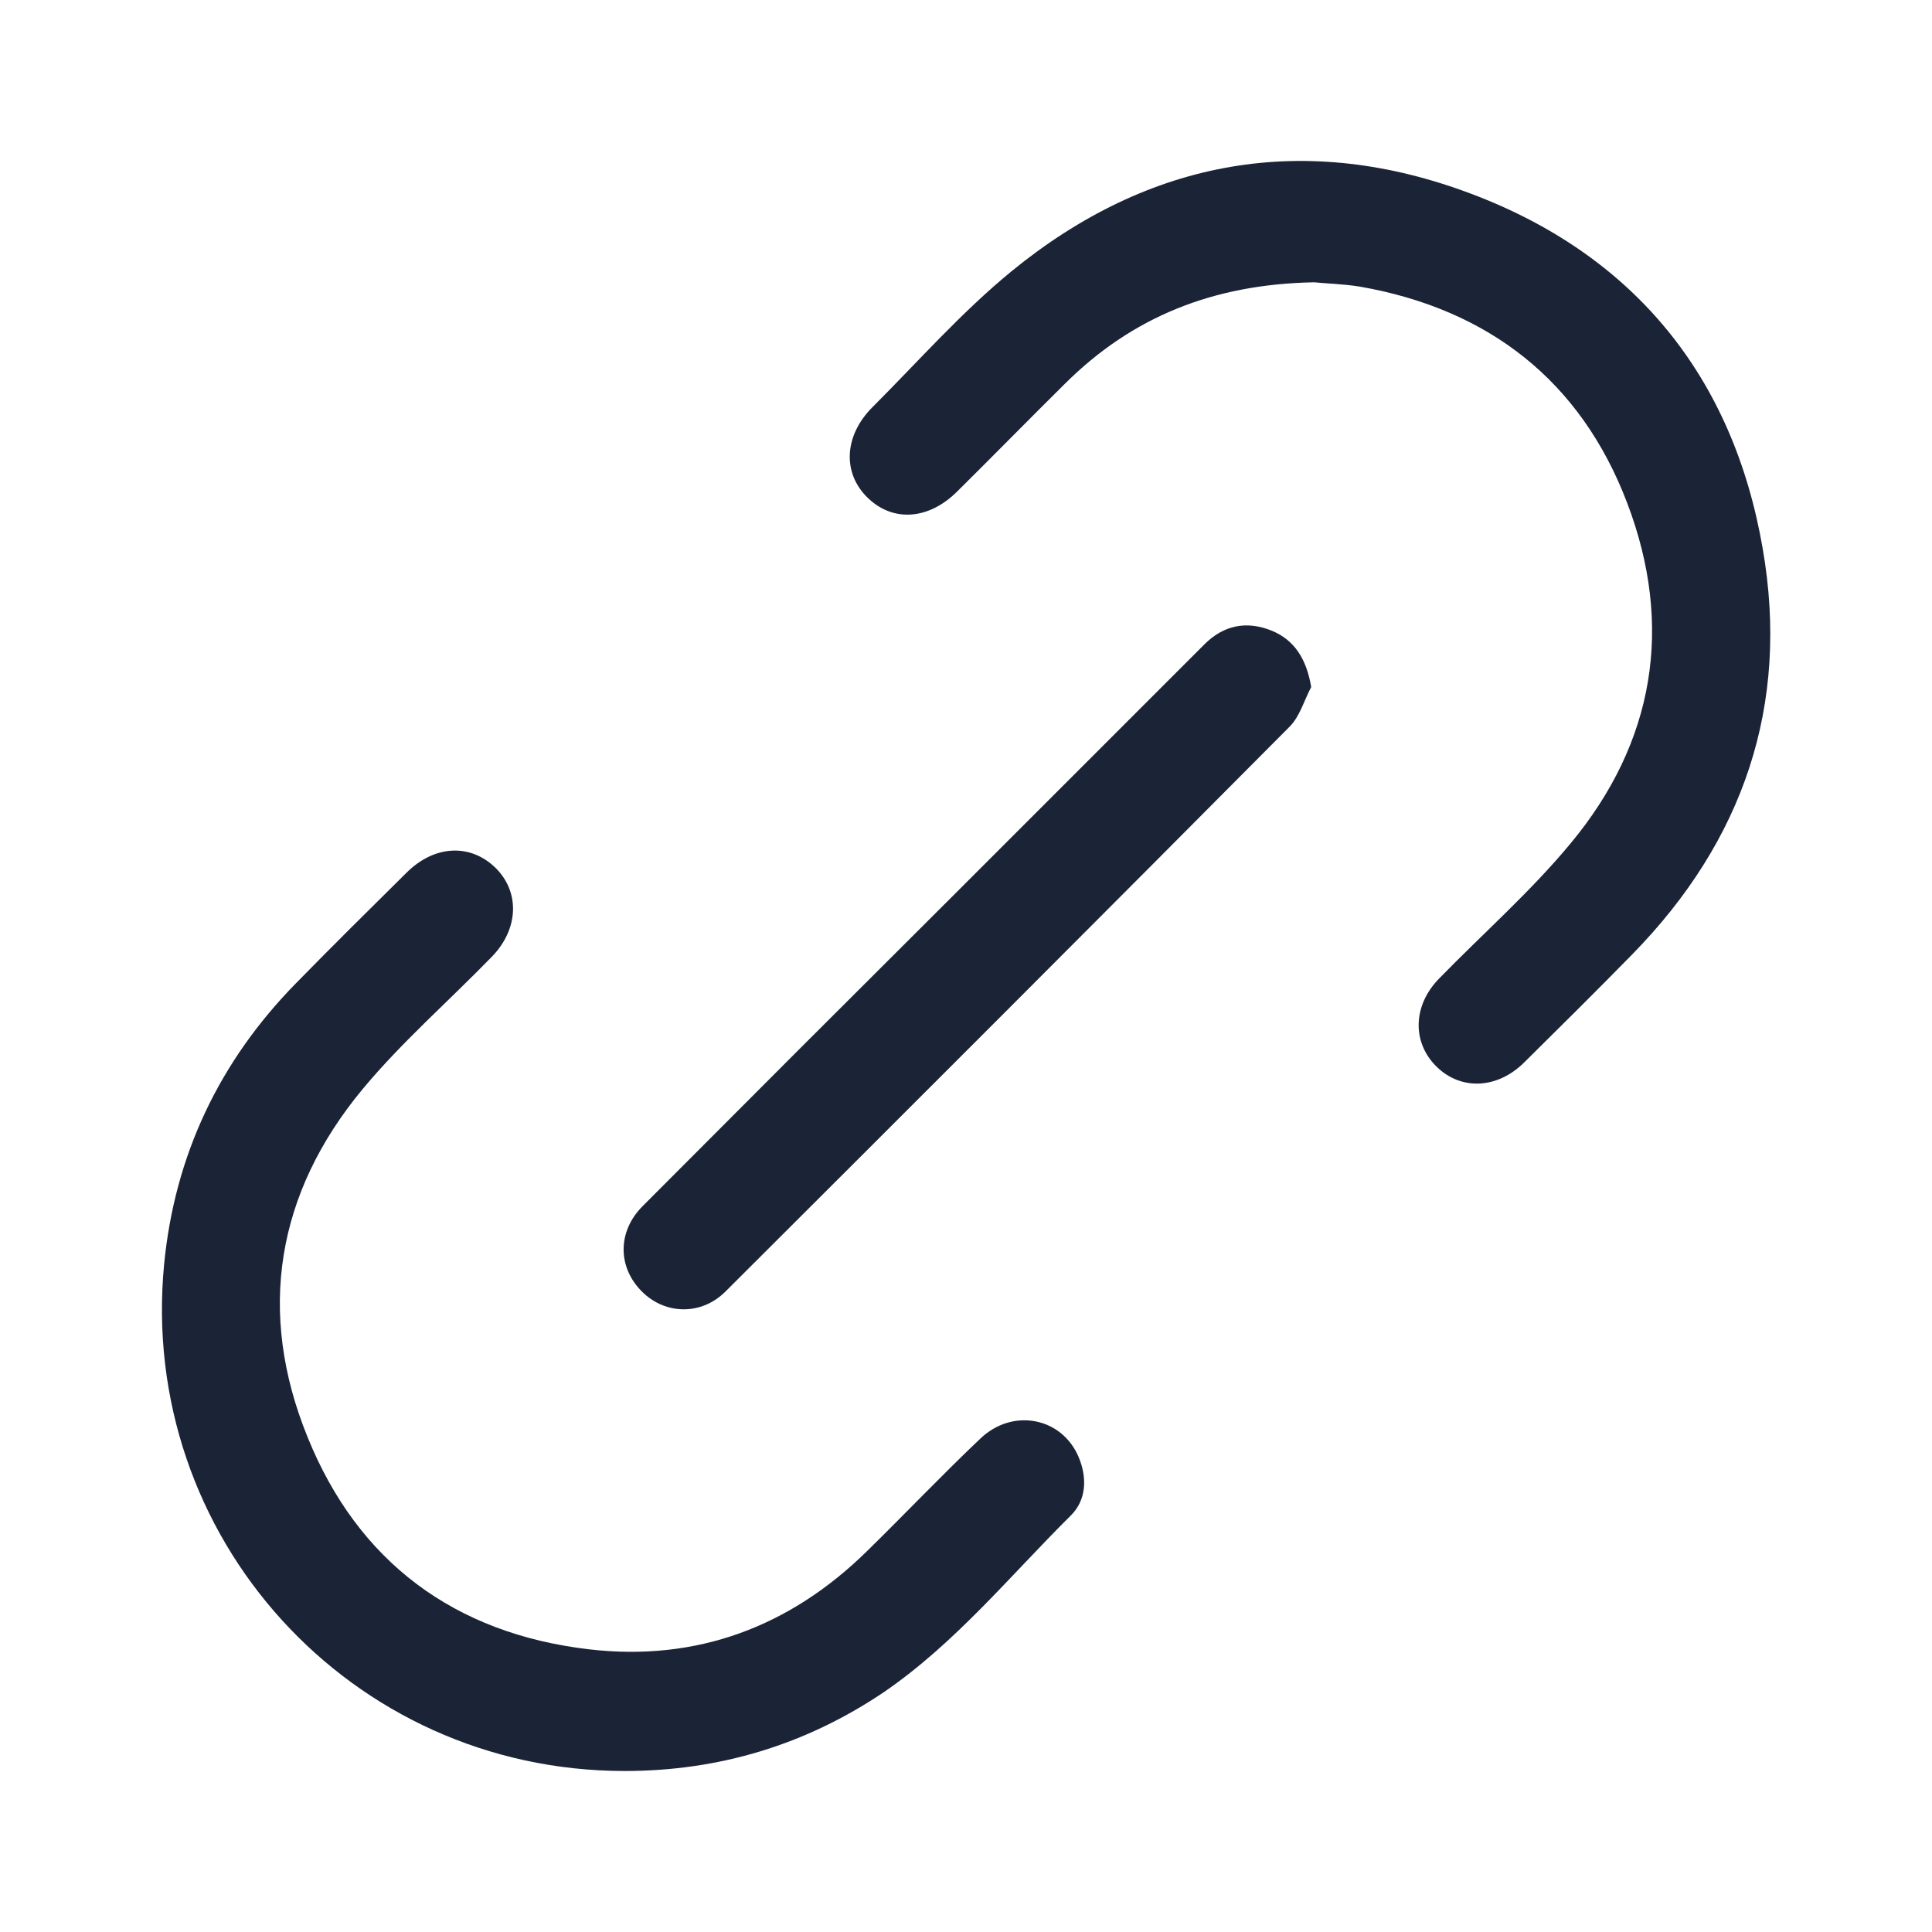 <svg width="24" height="24" viewBox="0 0 24 24" fill="none" xmlns="http://www.w3.org/2000/svg">
<path d="M16.319,3.507c-1.253,0.024 -2.256,0.431 -3.088,1.258c-0.45,0.445 -0.895,0.9 -1.346,1.346c-0.352,0.347 -0.793,0.377 -1.106,0.073c-0.318,-0.308 -0.294,-0.773 0.059,-1.126c0.568,-0.568 1.106,-1.179 1.727,-1.688c1.713,-1.4 3.655,-1.742 5.721,-0.959c2.016,0.763 3.244,2.271 3.611,4.404c0.338,1.943 -0.24,3.631 -1.62,5.04c-0.445,0.455 -0.895,0.9 -1.346,1.346c-0.333,0.328 -0.783,0.347 -1.086,0.049c-0.303,-0.298 -0.298,-0.754 0.029,-1.091c0.543,-0.558 1.135,-1.077 1.634,-1.679c1.047,-1.258 1.287,-2.706 0.705,-4.233c-0.577,-1.517 -1.722,-2.408 -3.323,-2.687c-0.215,-0.034 -0.44,-0.039 -0.573,-0.054z" fill="#1B2437"/>
<path d="M7.76,22c-3.406,0 -6.048,-2.907 -5.721,-6.298c0.132,-1.351 0.685,-2.515 1.634,-3.484c0.455,-0.465 0.92,-0.925 1.38,-1.38c0.347,-0.343 0.793,-0.362 1.106,-0.054c0.303,0.303 0.284,0.763 -0.054,1.106c-0.533,0.548 -1.116,1.057 -1.6,1.639c-1.072,1.292 -1.316,2.77 -0.685,4.321c0.626,1.551 1.825,2.442 3.494,2.638c1.341,0.157 2.501,-0.279 3.46,-1.223c0.47,-0.46 0.925,-0.94 1.405,-1.395c0.401,-0.382 1.008,-0.264 1.218,0.225c0.113,0.264 0.098,0.543 -0.098,0.734c-0.754,0.749 -1.434,1.585 -2.32,2.192c-0.974,0.656 -2.05,0.979 -3.22,0.979z" fill="#1B2437"/>
<path d="M16.289,8.533c-0.088,0.166 -0.142,0.367 -0.269,0.494c-2.329,2.344 -4.668,4.683 -7.008,7.017c-0.299,0.298 -0.744,0.289 -1.033,0.005c-0.308,-0.303 -0.313,-0.749 0.005,-1.067c1.282,-1.287 2.564,-2.569 3.851,-3.851c1.042,-1.042 2.085,-2.085 3.127,-3.127c0.24,-0.24 0.524,-0.294 0.832,-0.171c0.289,0.117 0.436,0.357 0.494,0.7z" fill="#1B2437"/>
</svg>
